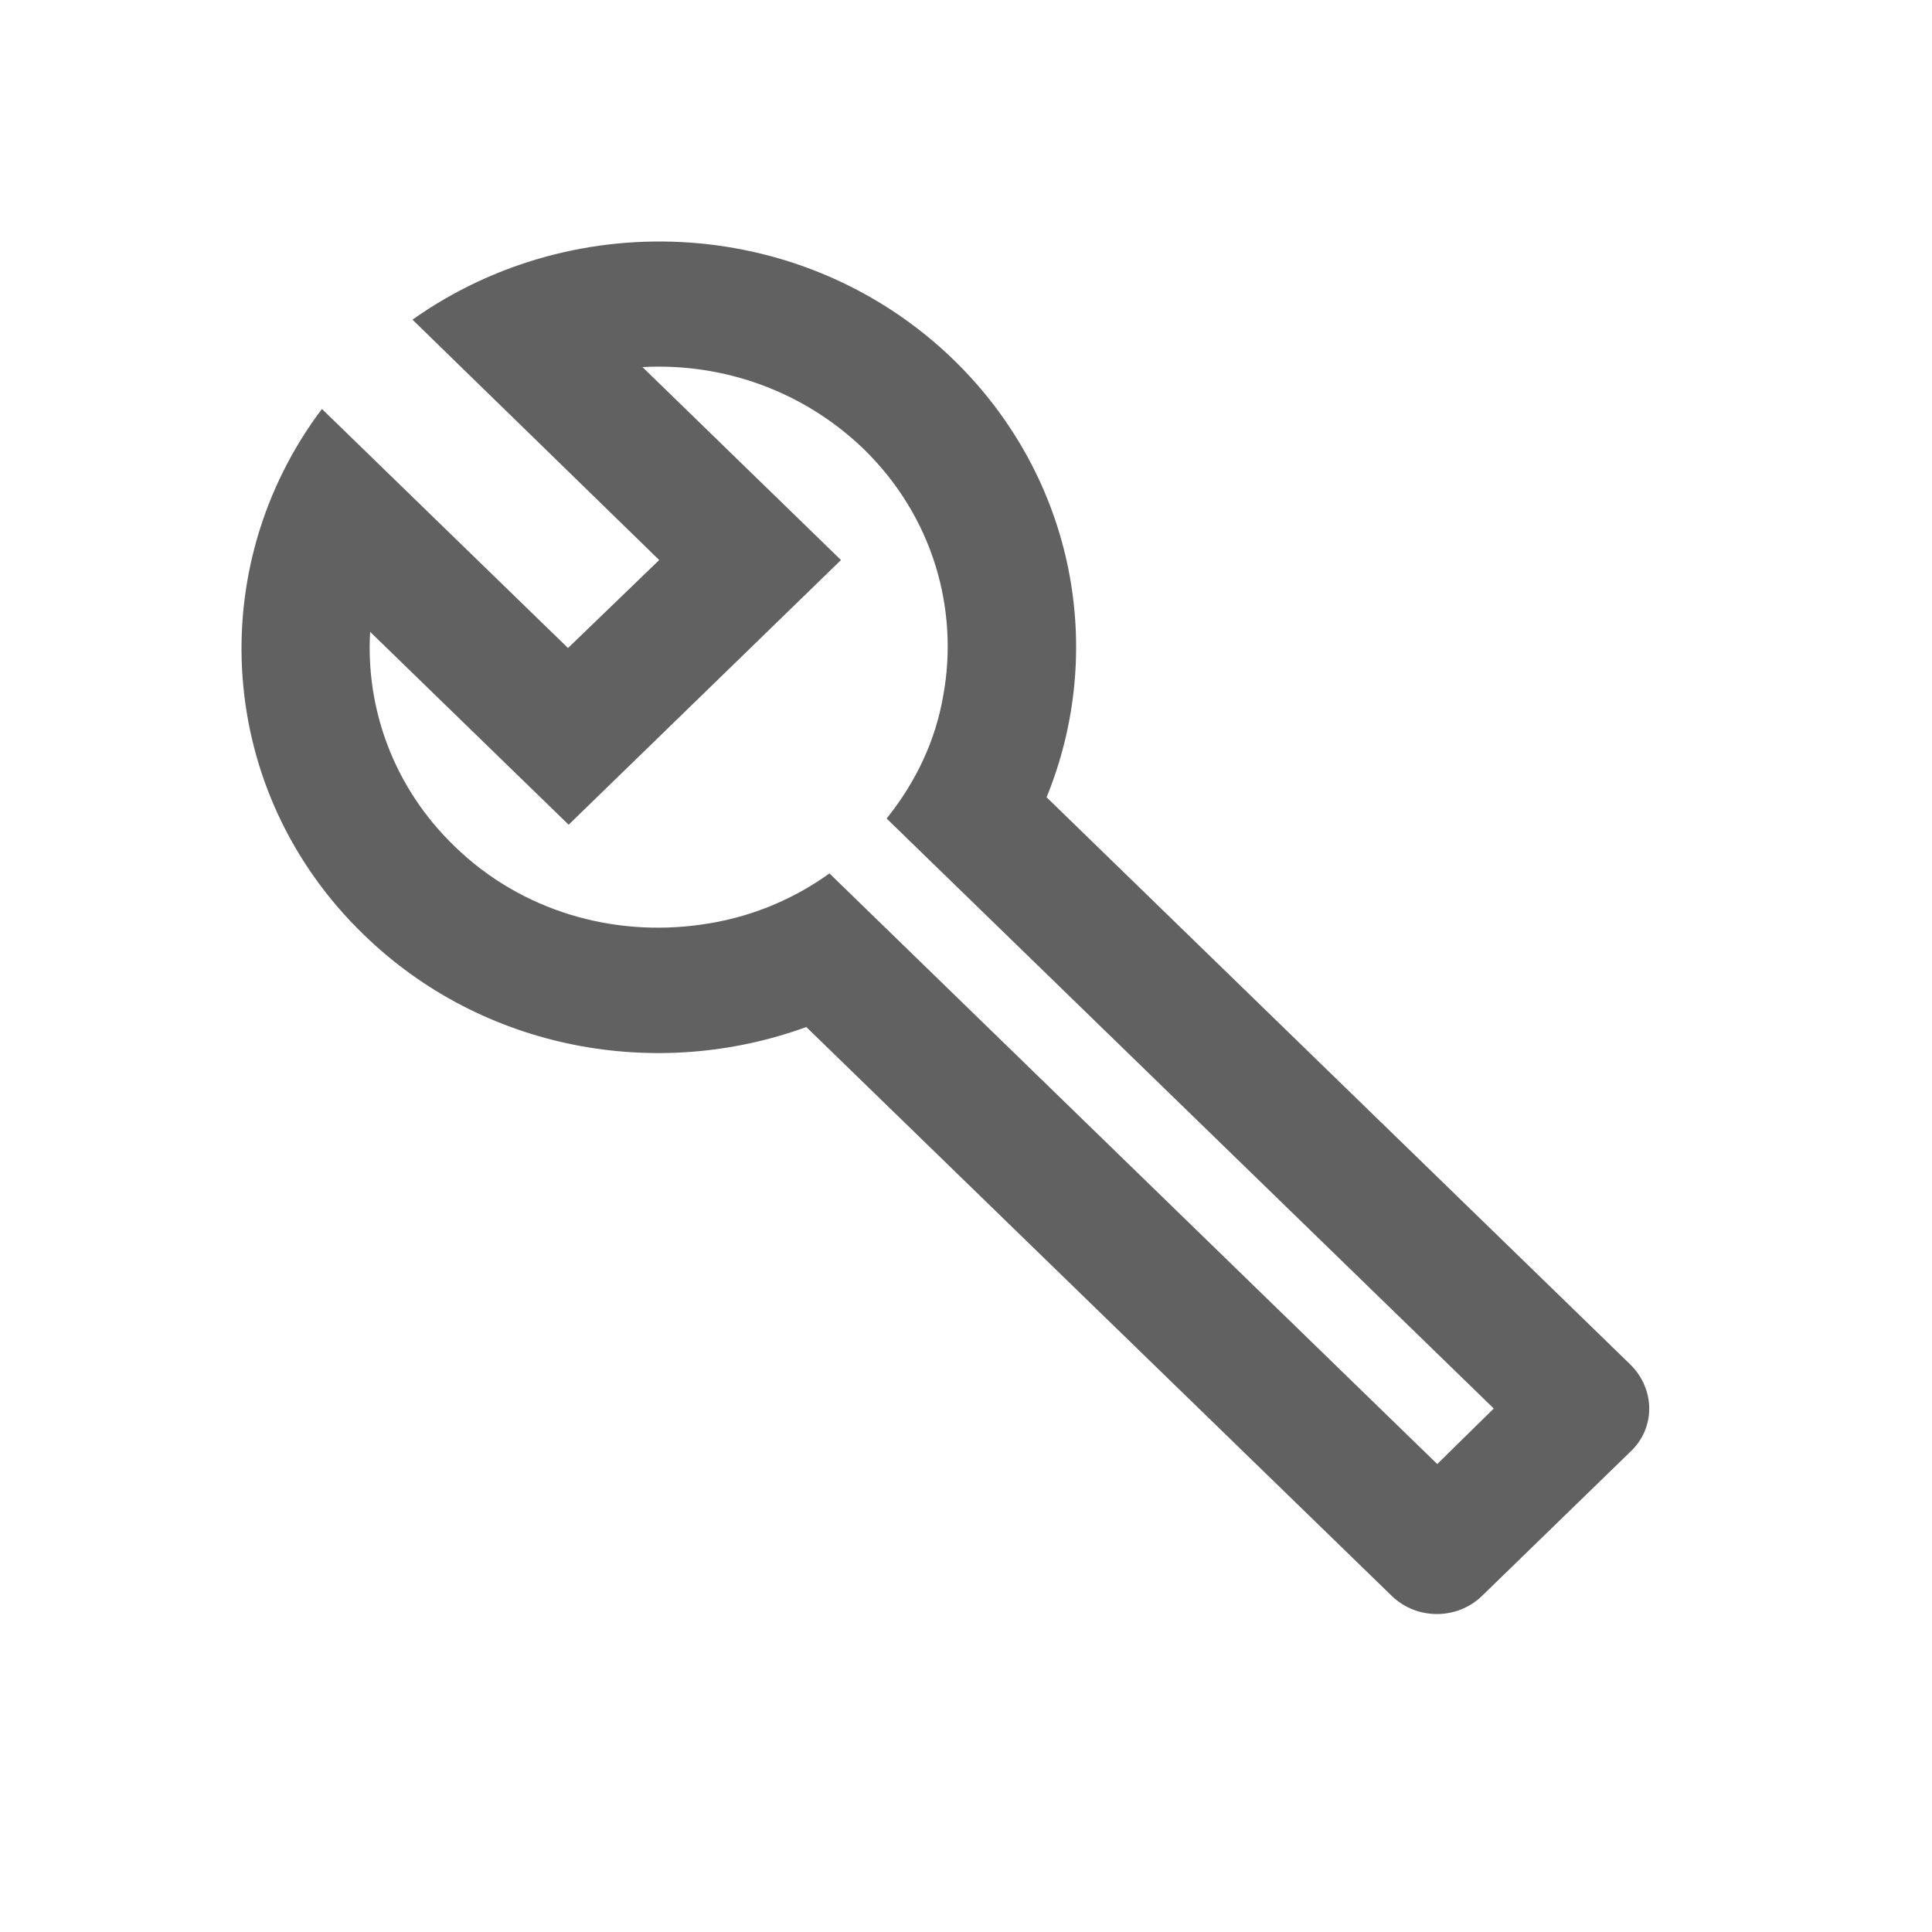 <svg width="24" height="24" viewBox="0 0 24 24" fill="none" xmlns="http://www.w3.org/2000/svg">
<path fill-rule="evenodd" clip-rule="evenodd" d="M13.001 9.904L20.248 16.946C20.567 17.256 20.567 17.745 20.248 18.039L18.412 19.823C18.101 20.126 17.598 20.126 17.287 19.823L10.016 12.758C8.165 13.433 6.002 13.053 4.518 11.61C2.682 9.834 2.515 7.05 3.999 5.08L7.056 8.05L8.189 6.957L5.124 3.971C7.159 2.528 10.016 2.691 11.852 4.475C13.36 5.948 13.743 8.089 13.001 9.904ZM10.304 10.85L17.854 18.187L18.556 17.497L11.014 10.168C11.381 9.71 11.621 9.198 11.716 8.648C11.916 7.57 11.589 6.414 10.727 5.576C9.969 4.847 8.971 4.506 7.981 4.56L10.447 6.957L7.064 10.245L4.598 7.849C4.542 8.81 4.893 9.788 5.651 10.517C6.481 11.323 7.622 11.641 8.708 11.486C9.274 11.409 9.817 11.199 10.304 10.85Z" fill="#616161"/>
</svg>
